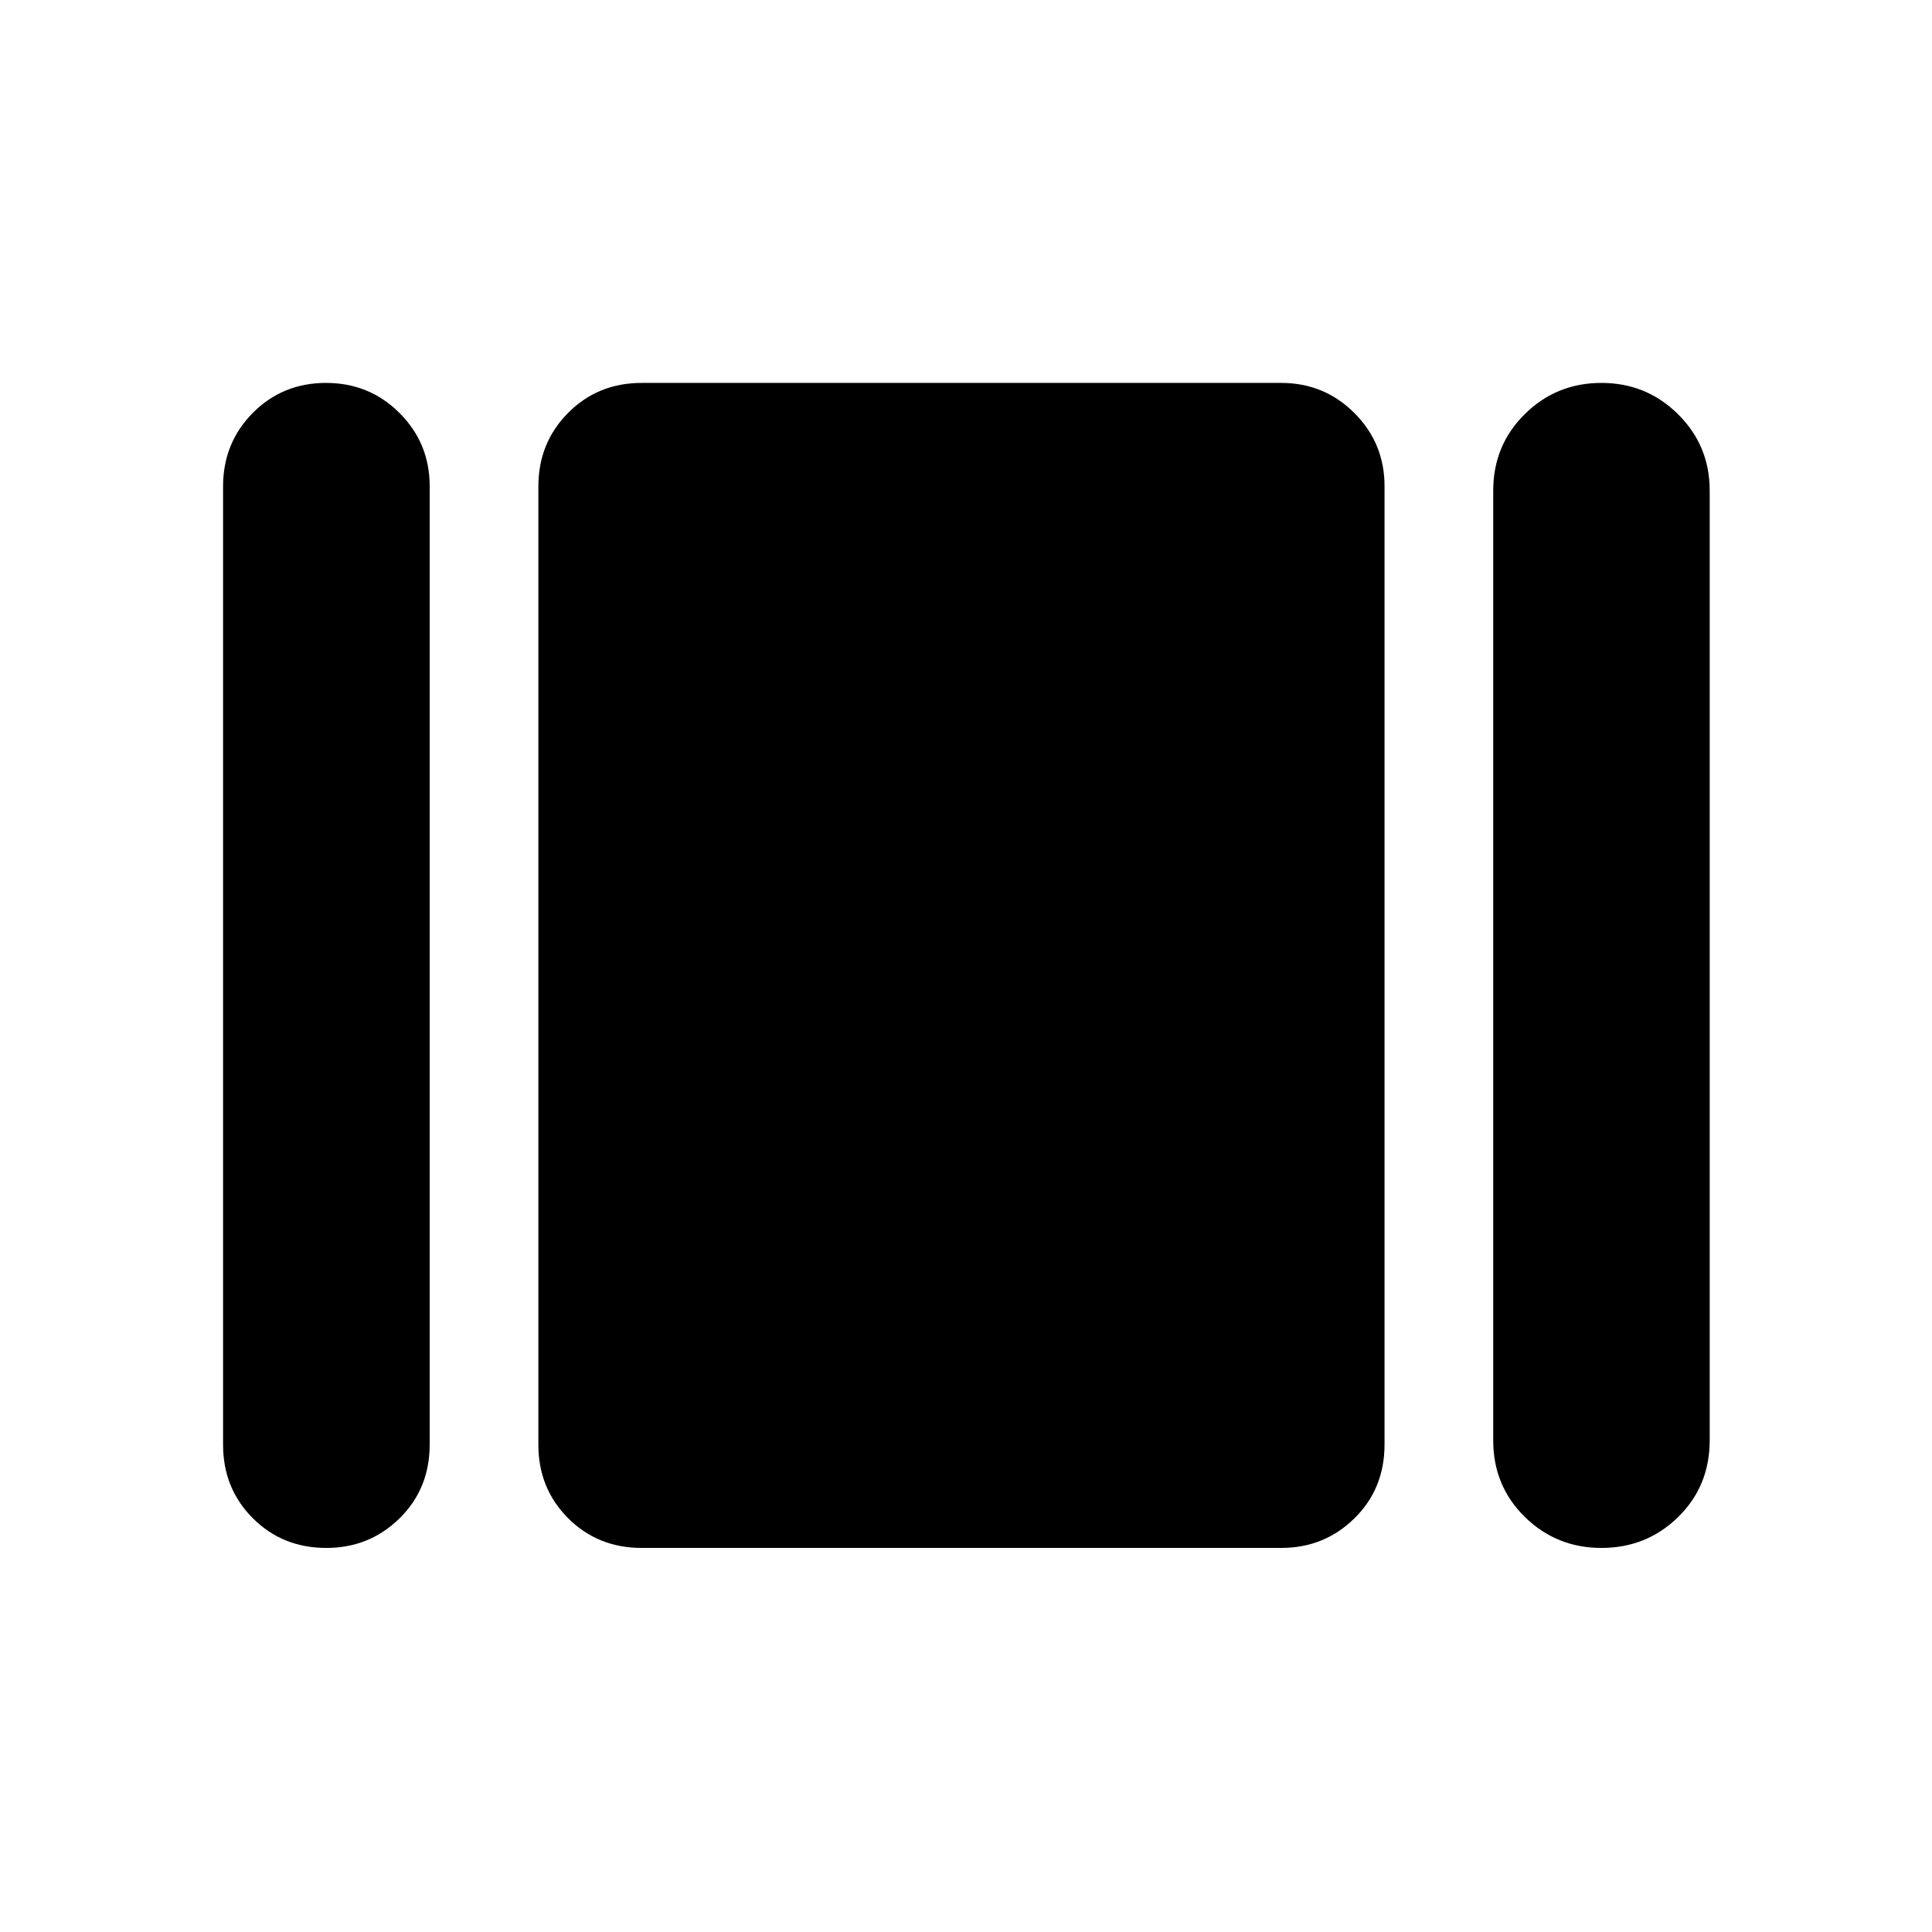 <svg xmlns="http://www.w3.org/2000/svg" height="40" viewBox="0 -960 960 960" width="40"><path d="M110.84-242.17v-476.09q0-21.69 14.79-36.58 14.79-14.89 36.37-14.89 21.59 0 36.55 14.98 14.96 14.97 14.96 36.36v476.09q0 22.06-14.98 36.76t-36.38 14.7q-21.77 0-36.54-14.78-14.77-14.79-14.77-36.55Zm208 51.33q-21.77 0-36.55-14.78-14.78-14.79-14.78-36.55v-476.09q0-21.69 14.78-36.58 14.78-14.89 36.55-14.89h317.8q21.39 0 36.36 14.98 14.97 14.97 14.97 36.36v476.09q0 22.06-14.97 36.76t-36.36 14.7h-317.8Zm423.13-53.41v-471.91q0-22.56 15.68-38.06 15.69-15.51 38.09-15.51 22.4 0 38.1 15.59 15.7 15.59 15.7 37.85v471.92q0 22.86-15.69 38.19-15.68 15.34-38.08 15.34-22.41 0-38.1-15.42-15.7-15.42-15.7-37.99Z"/></svg>
